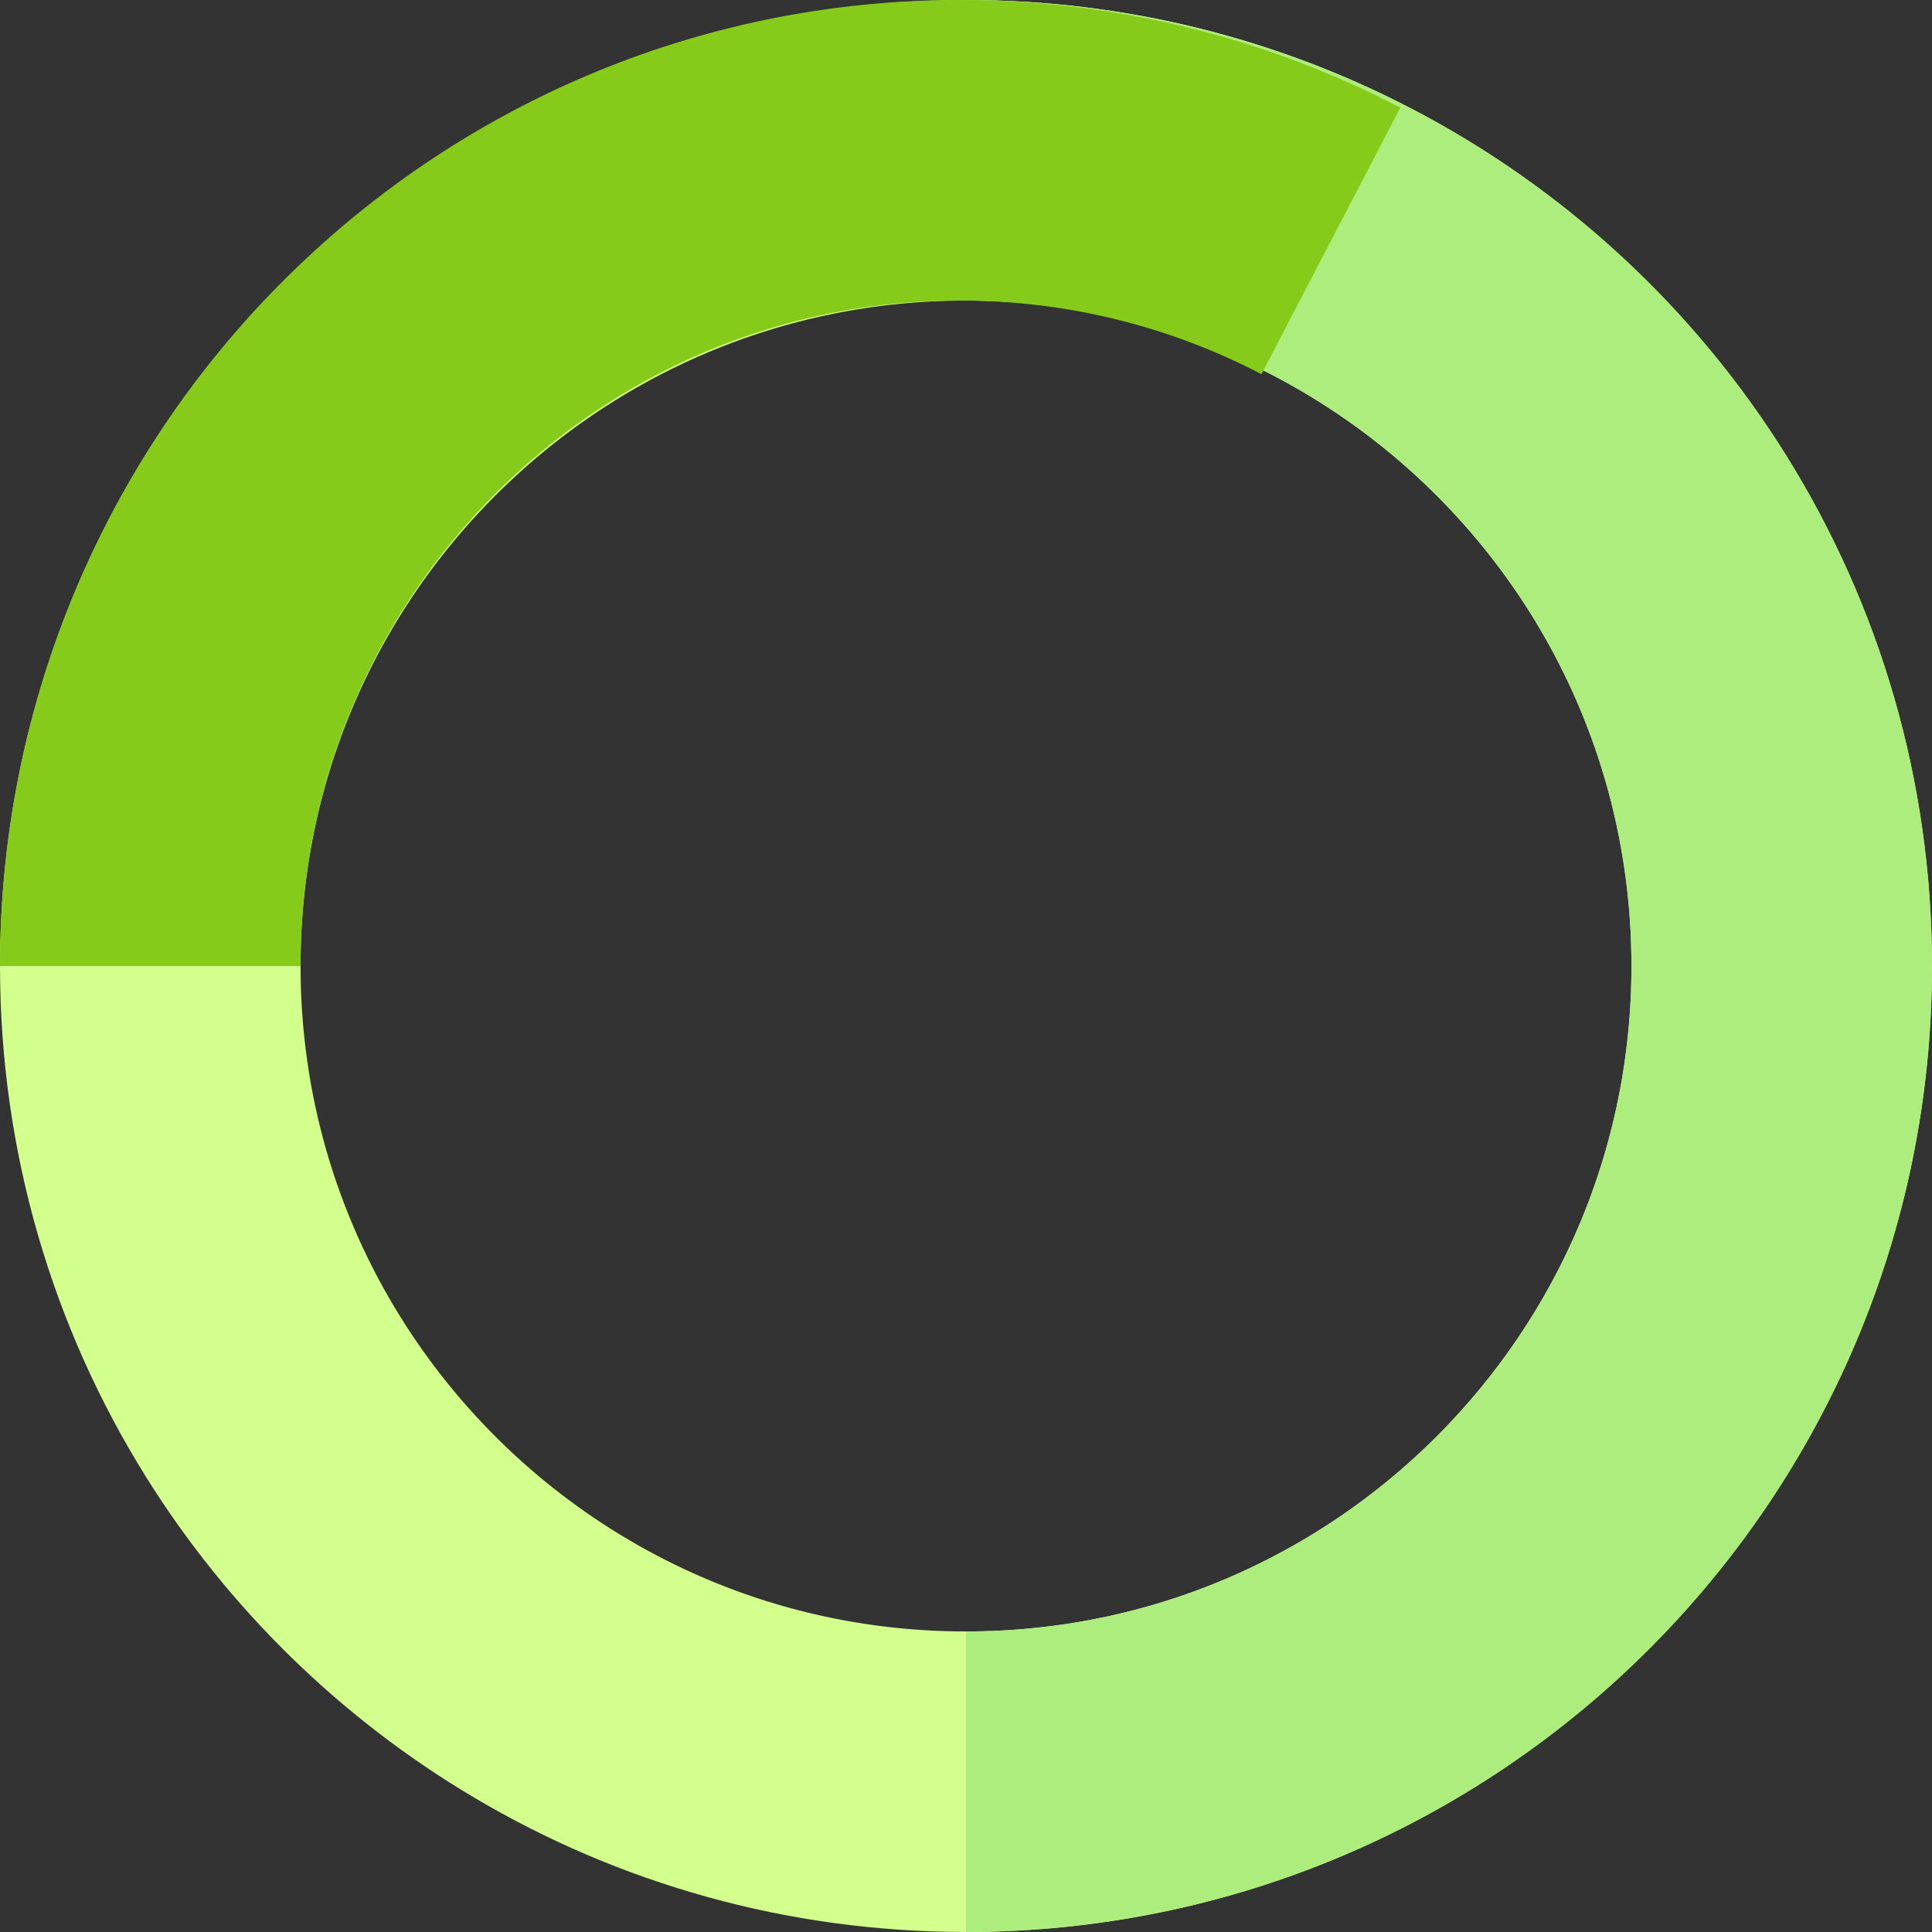 <svg width="56" height="56" viewBox="0 0 56 56" fill="none" xmlns="http://www.w3.org/2000/svg">
<rect x="0" y="0" width="56" height="56" fill="#333333" stroke="none"/>
<path d="M51.644 28C51.644 41.059 41.059 51.644 28 51.644C23.601 51.644 19.494 50.447 15.975 48.363C12.695 46.422 9.923 43.709 7.91 40.476C5.658 36.857 4.356 32.587 4.356 28C4.356 14.941 14.941 4.356 28 4.356C31.916 4.356 35.598 5.304 38.84 6.98C46.455 10.917 51.644 18.856 51.644 28Z" stroke="#D3FF8C" stroke-width="8.711"/>
<path d="M28 51.644C41.059 51.644 51.644 41.058 51.644 28C51.644 18.85 46.447 10.914 38.843 6.983C35.595 5.304 31.908 4.355 28 4.355" stroke="#ADED7E" stroke-width="8.711"/>
<path d="M4.355 28C4.355 14.941 14.86 4.355 27.818 4.355C31.696 4.355 35.354 5.304 38.577 6.983" stroke="#87CB1A" stroke-width="8.711"/>
</svg>
